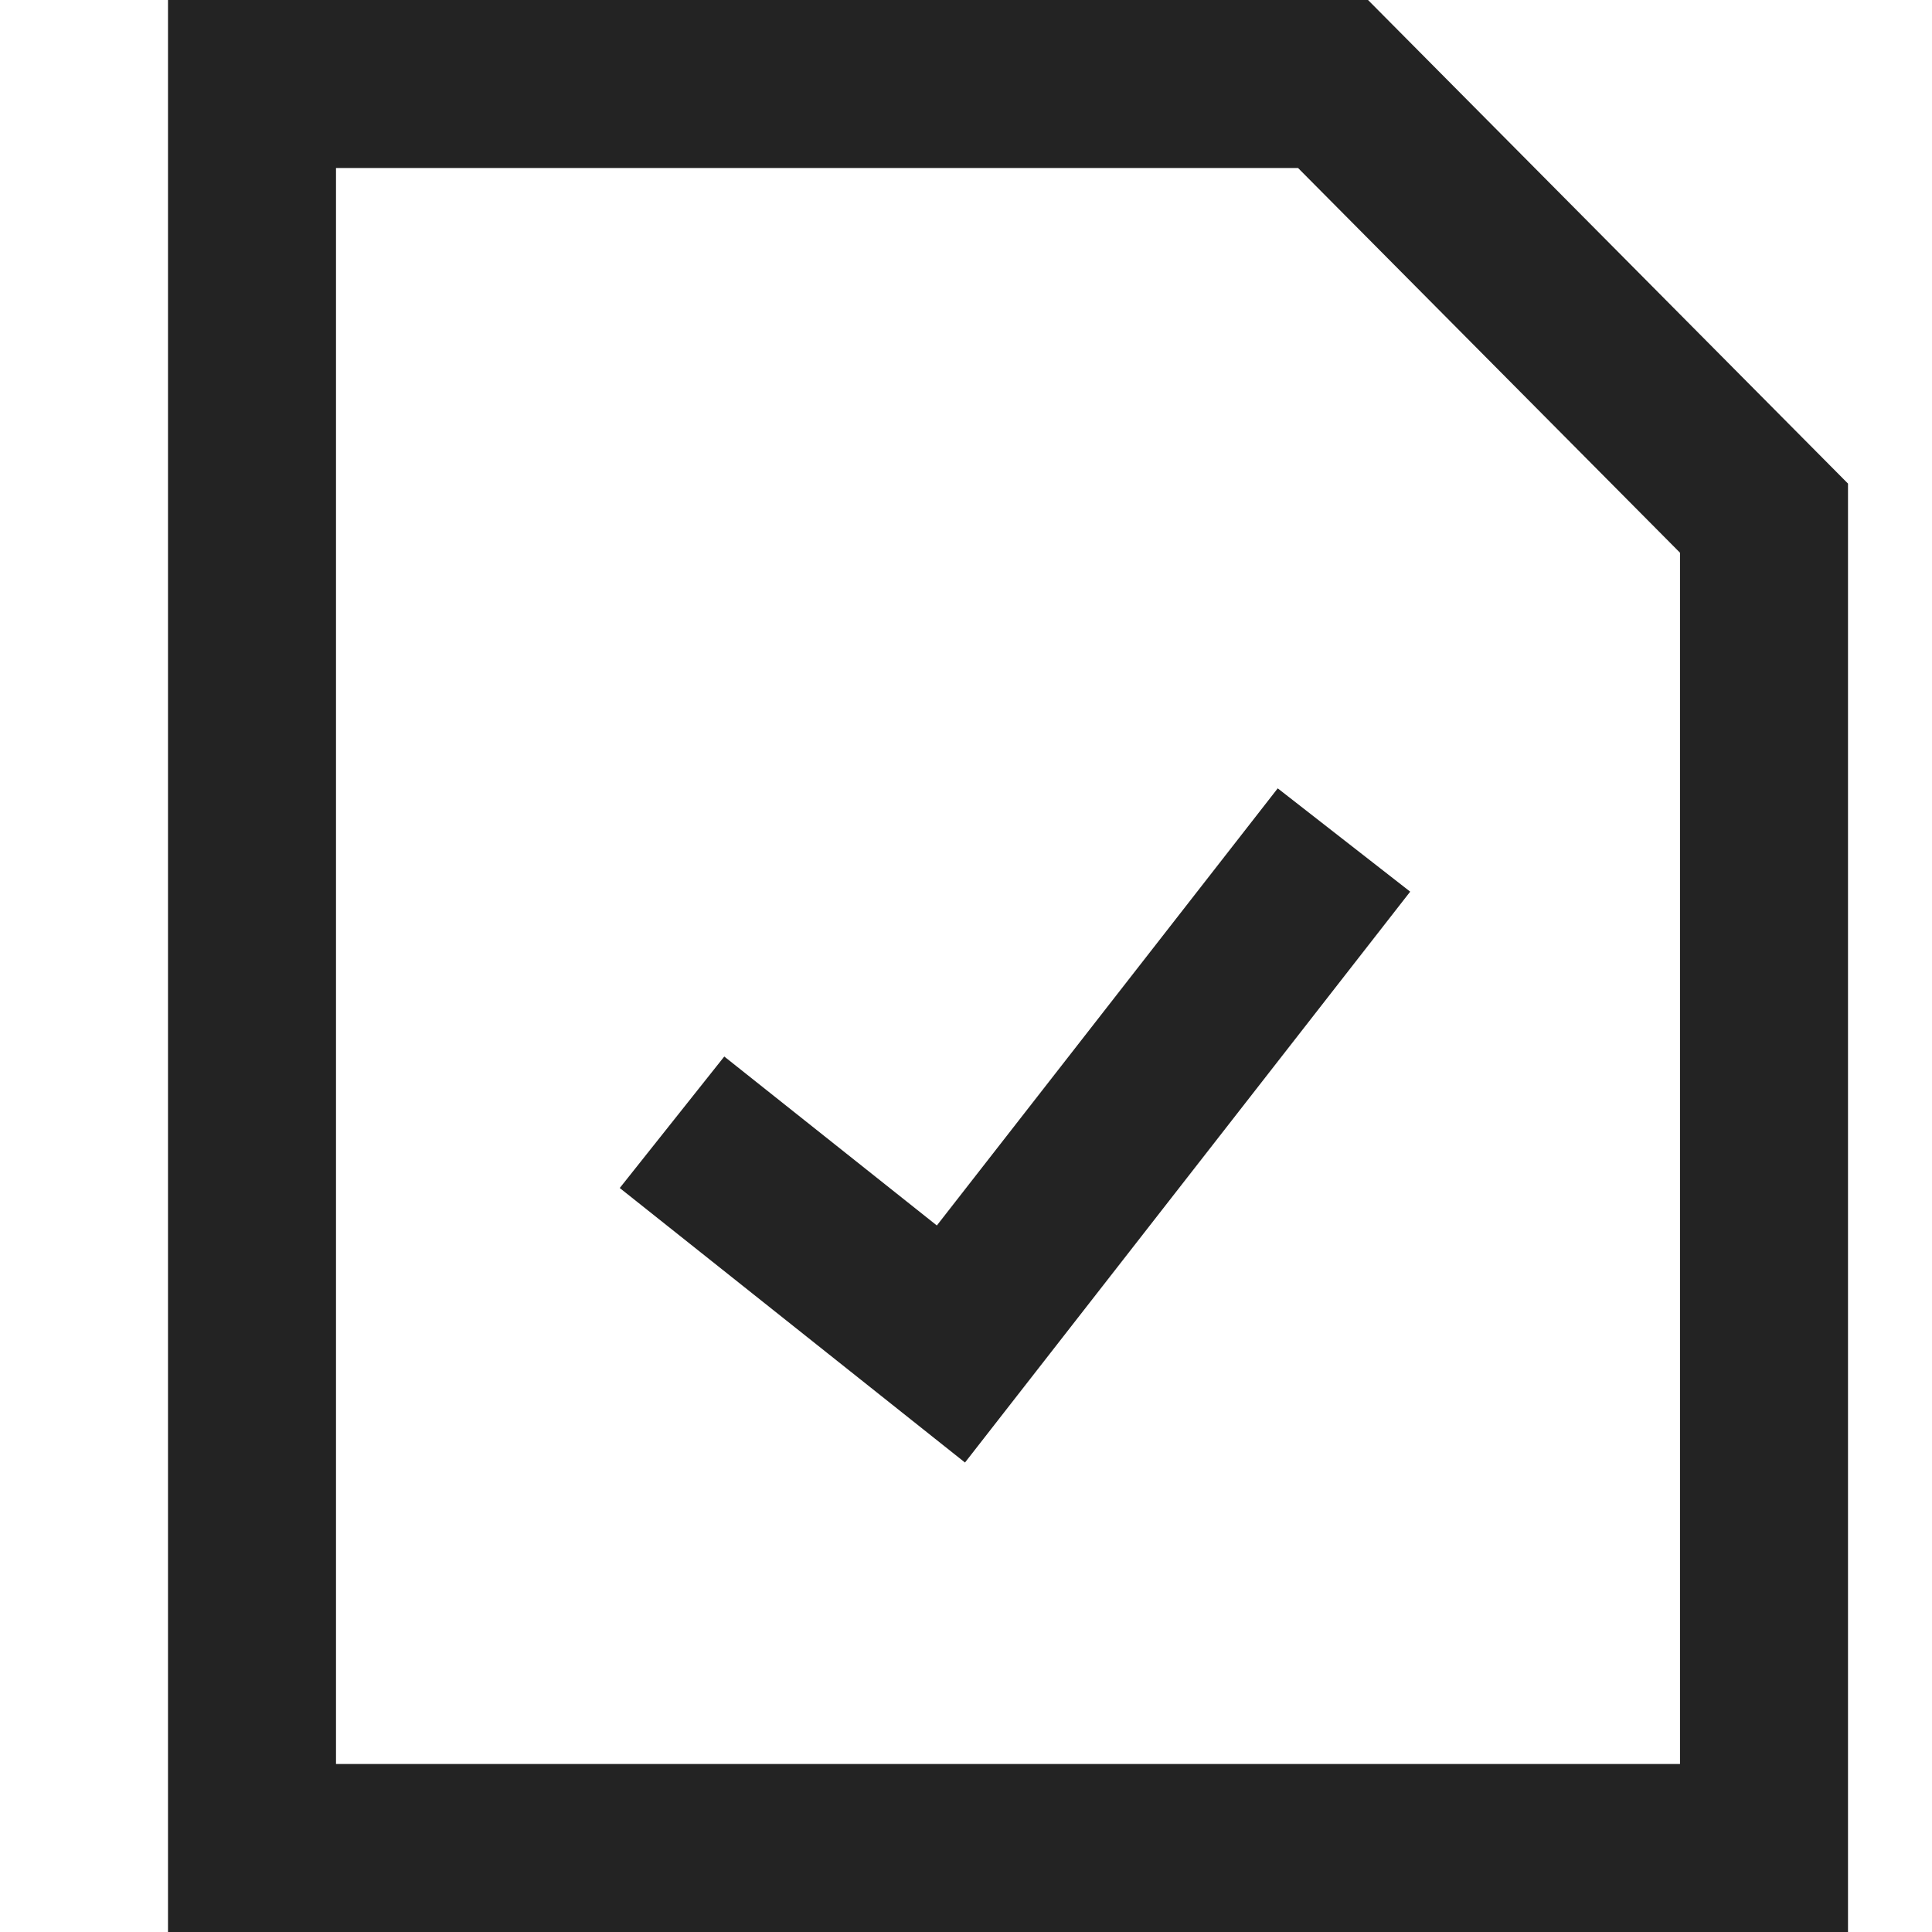 <svg width="23px" height="23px" viewBox="0 0 23 23" xmlns="http://www.w3.org/2000/svg">
    <title>
        file-check
    </title>
    <path d="M8.622 12.578l-1.244 1.565 4.11 3.268 5.3-6.796-1.577-1.23-4.058 5.204-2.53-2.011zM20 21V6.58L15.453 2H4v19h16zM2 23V0h14.286L22 5.757V23H2z" fill="#232323"/>
</svg>
